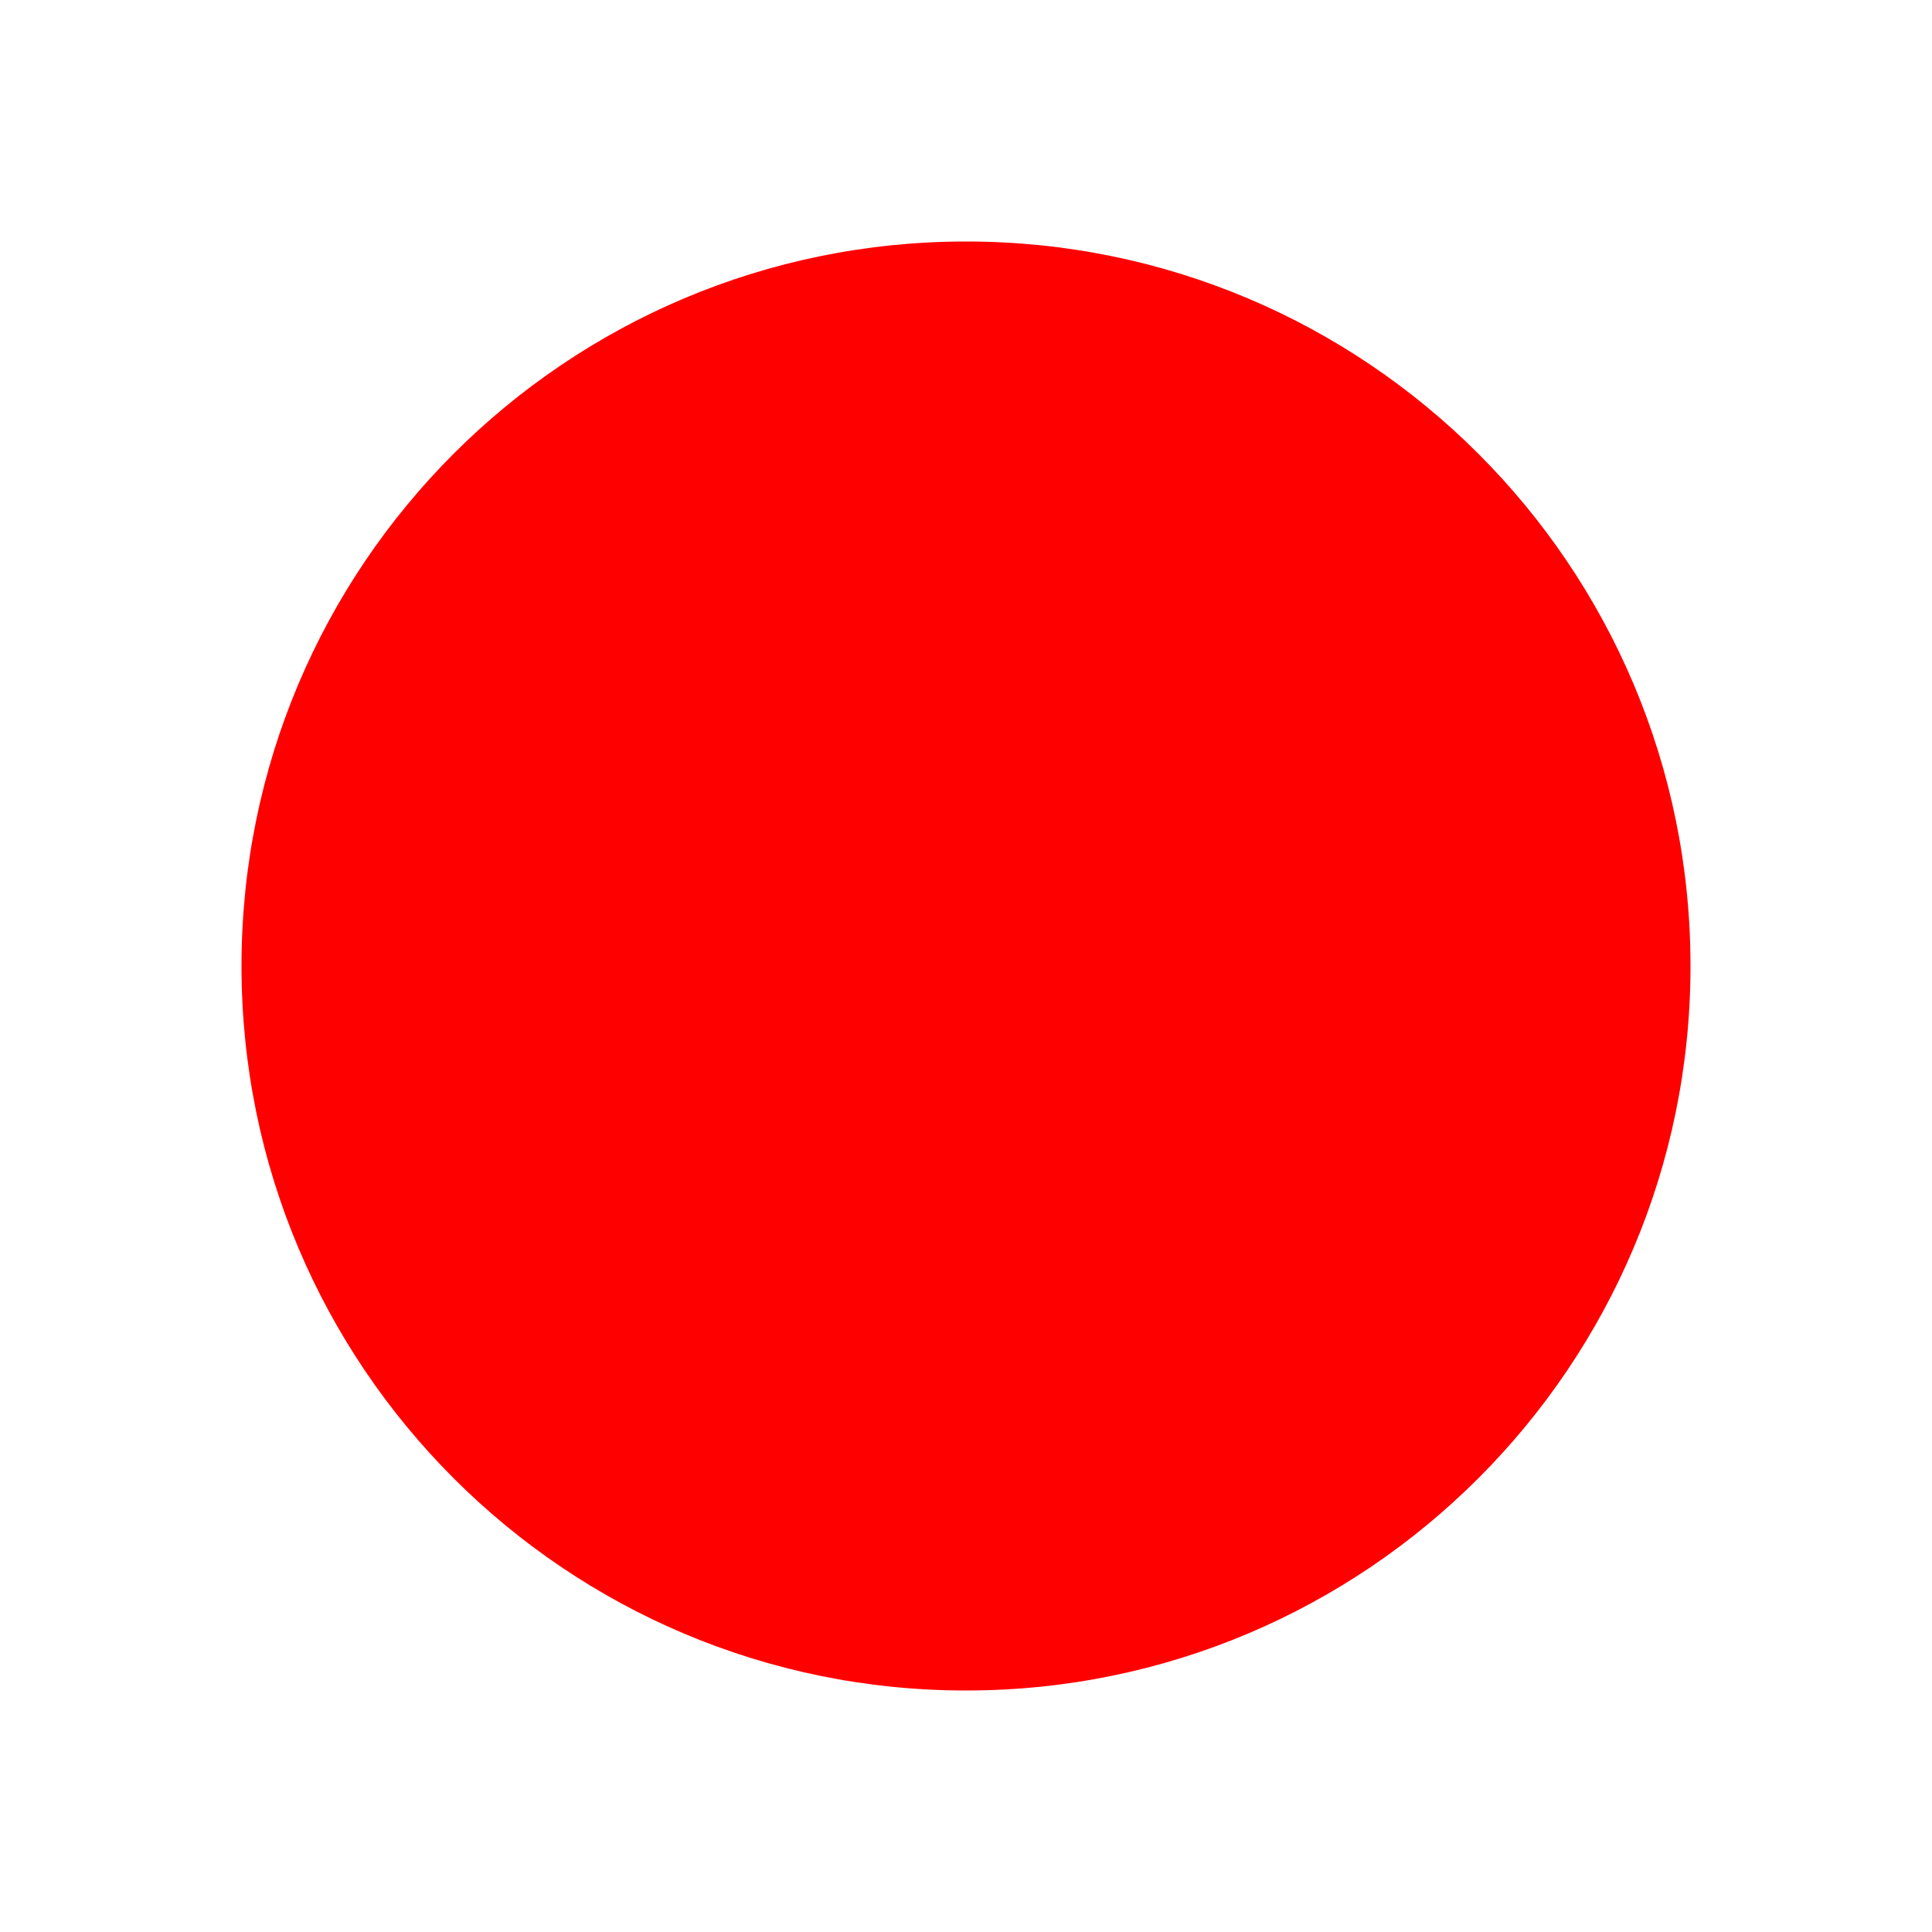 <svg width="1em" height="1em" viewBox="0 0 24 24">
	<g fill="red" stroke="currentColor" stroke-linecap="round" stroke-width="2">
		<g stroke-dasharray="12" stroke-dashoffset="12">
			<path d="M12 7V17">
				<animate fill="freeze" attributeName="stroke-dashoffset" begin="0.8s" dur="0.2s" values="12;0" />
			</path>
			<path d="M7 12H17">
				<animate fill="freeze" attributeName="stroke-dashoffset" begin="0.6s" dur="0.2s" values="12;0" />
			</path>
		</g>
		<path stroke-dasharray="60" stroke-dashoffset="60" d="M3 12C3 7.029 7.029 3 12 3C16.971 3 21 7.029 21 12C21 16.971 16.971 21 12 21C7.029 21 3 16.971 3 12Z">
			<animate fill="freeze" attributeName="stroke-dashoffset" dur="0.5s" values="60;0" />
		</path>
	</g>
</svg>
